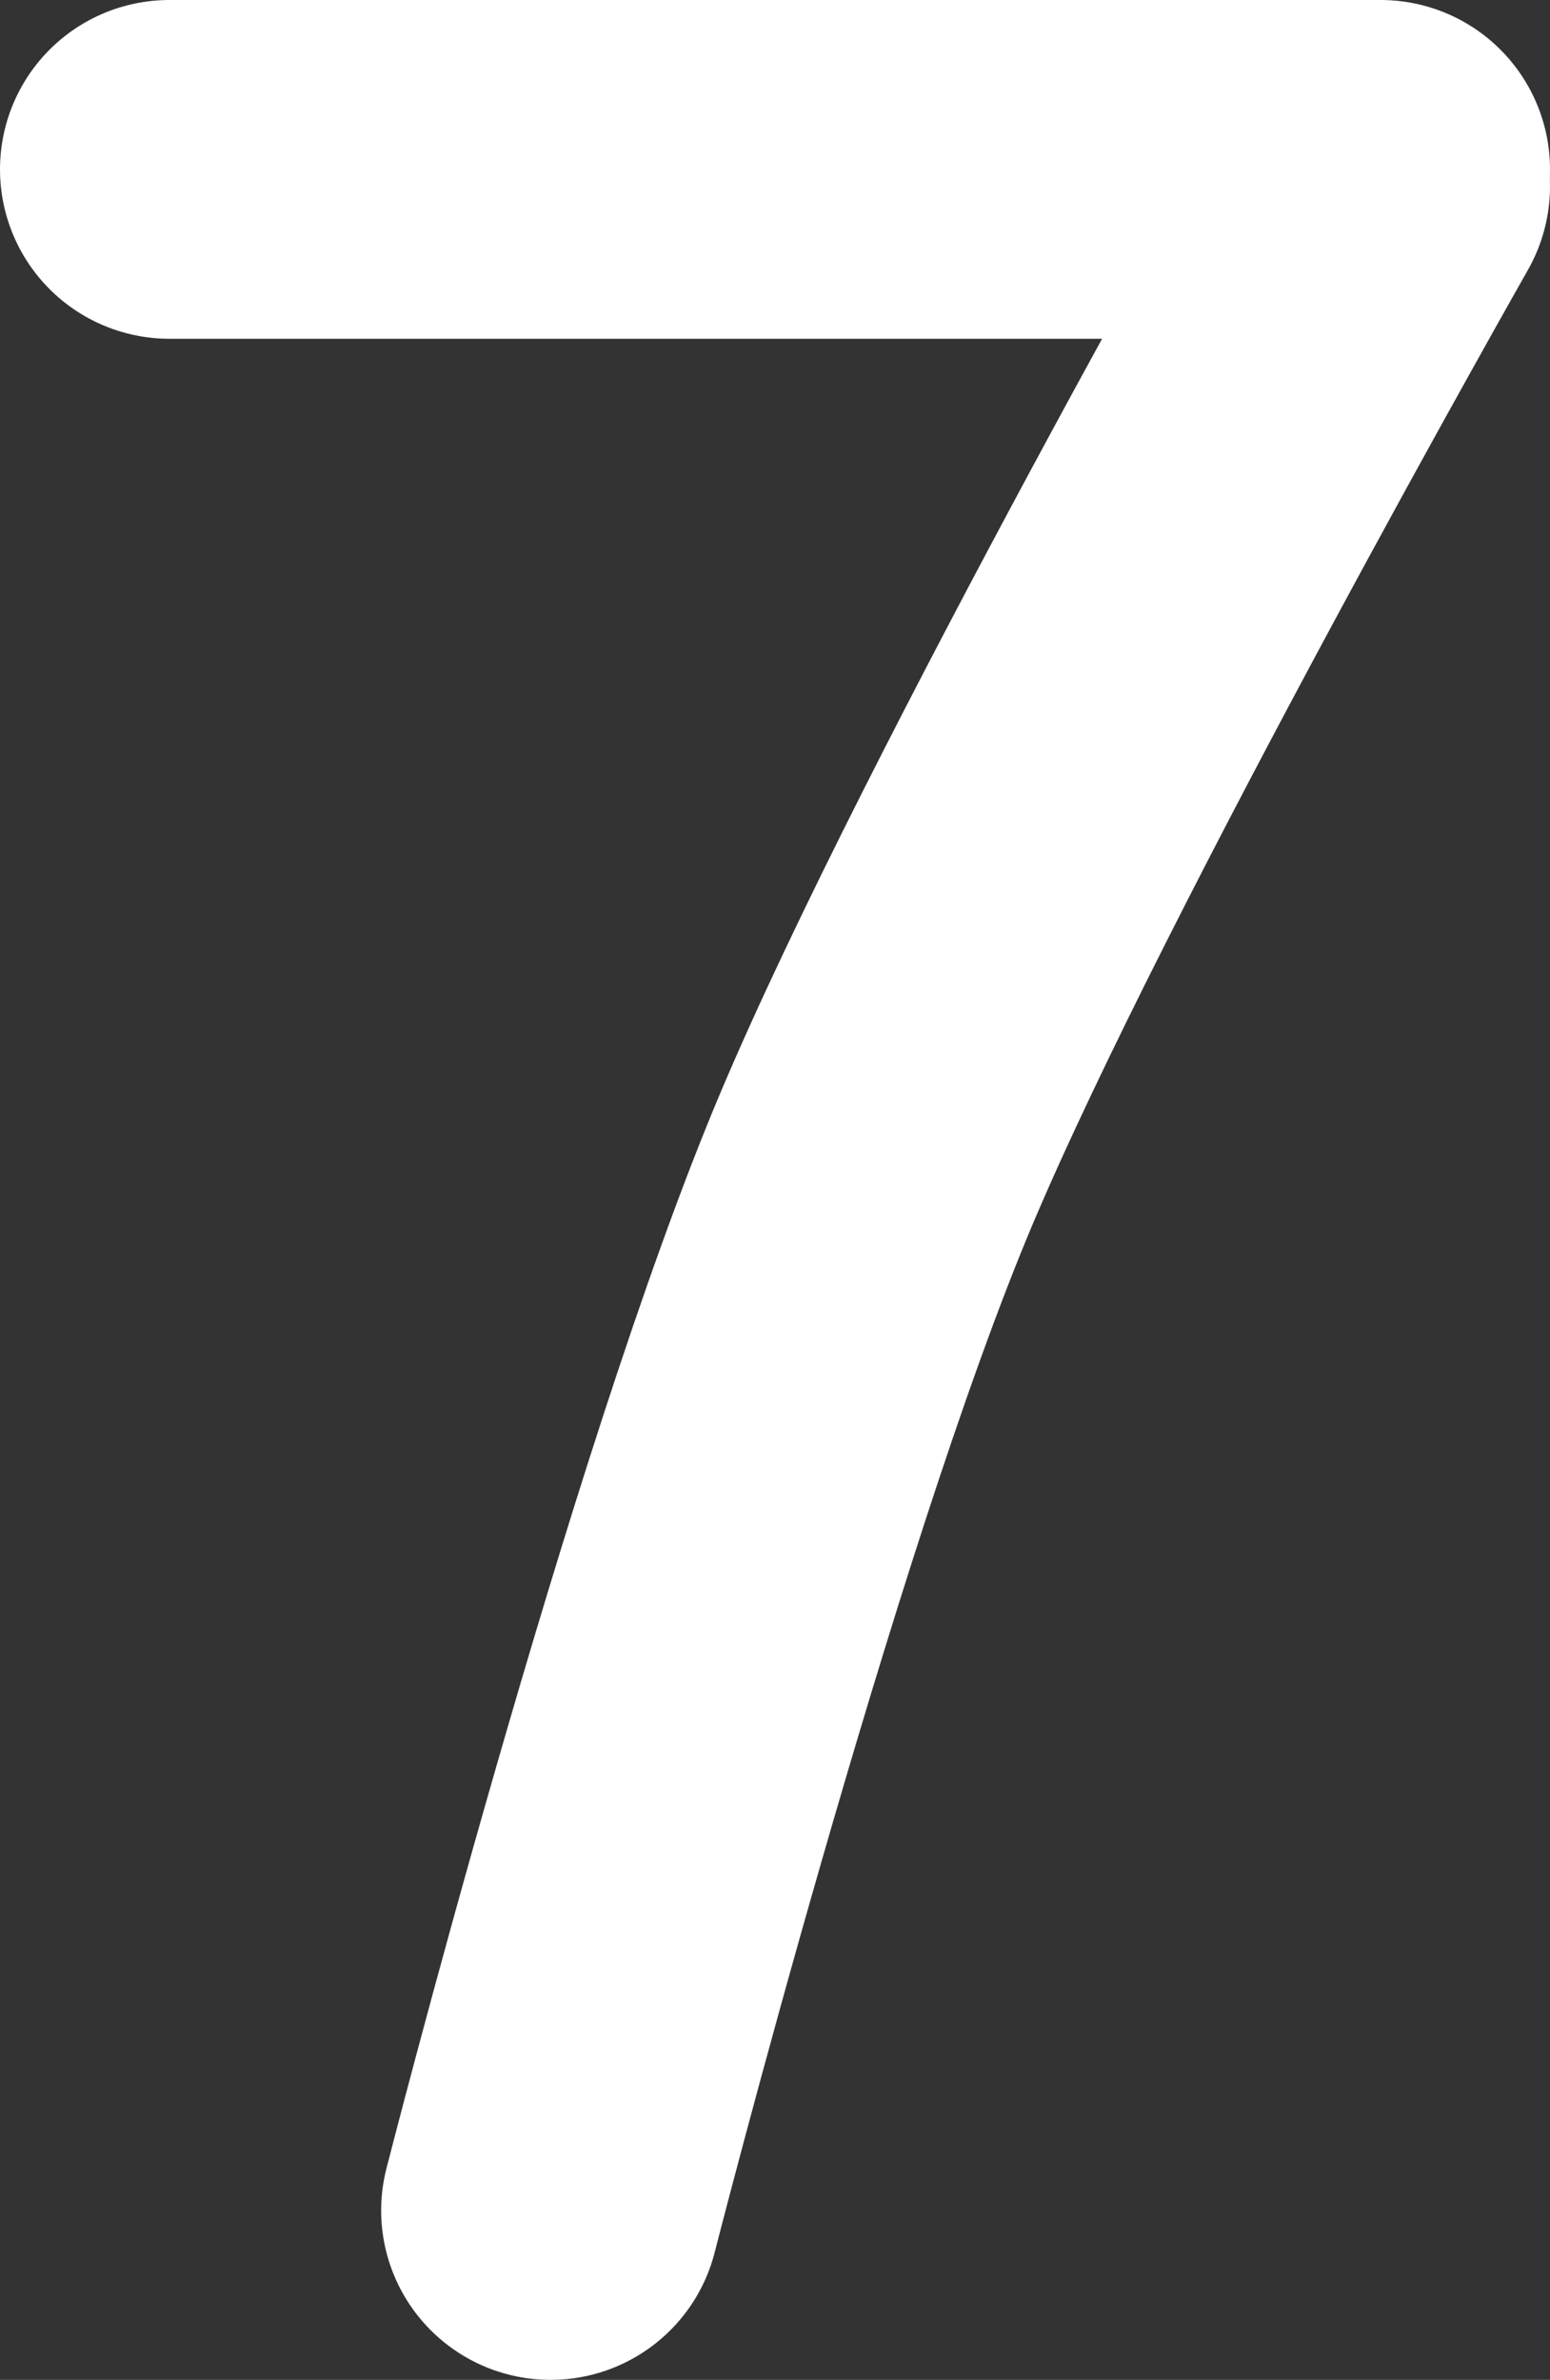 <svg version="1.1" xmlns="http://www.w3.org/2000/svg" xmlns:xlink="http://www.w3.org/1999/xlink" width="36.6" height="56.2" viewBox="0,0,36.6,56.2"><rect x="0" y="0" width="36.6" height="56.2" fill="#333333" stroke="none"/><g transform="translate(-221.7,-151.9)"><g data-paper-data="{&quot;isPaintingLayer&quot;:true}" fill="none" fill-rule="nonzero" stroke="#ffffff" stroke-width="8" stroke-linecap="round" stroke-linejoin="miter" stroke-miterlimit="10" stroke-dasharray="" stroke-dashoffset="0" style="mix-blend-mode: normal"><path d="M254.3,155.9h-28.6"/><path d="M234.7,204.1c0,0 4.268,-16.725 7.698,-24.843c3.298,-7.803 11.902,-22.957 11.902,-22.957"/></g></g></svg>